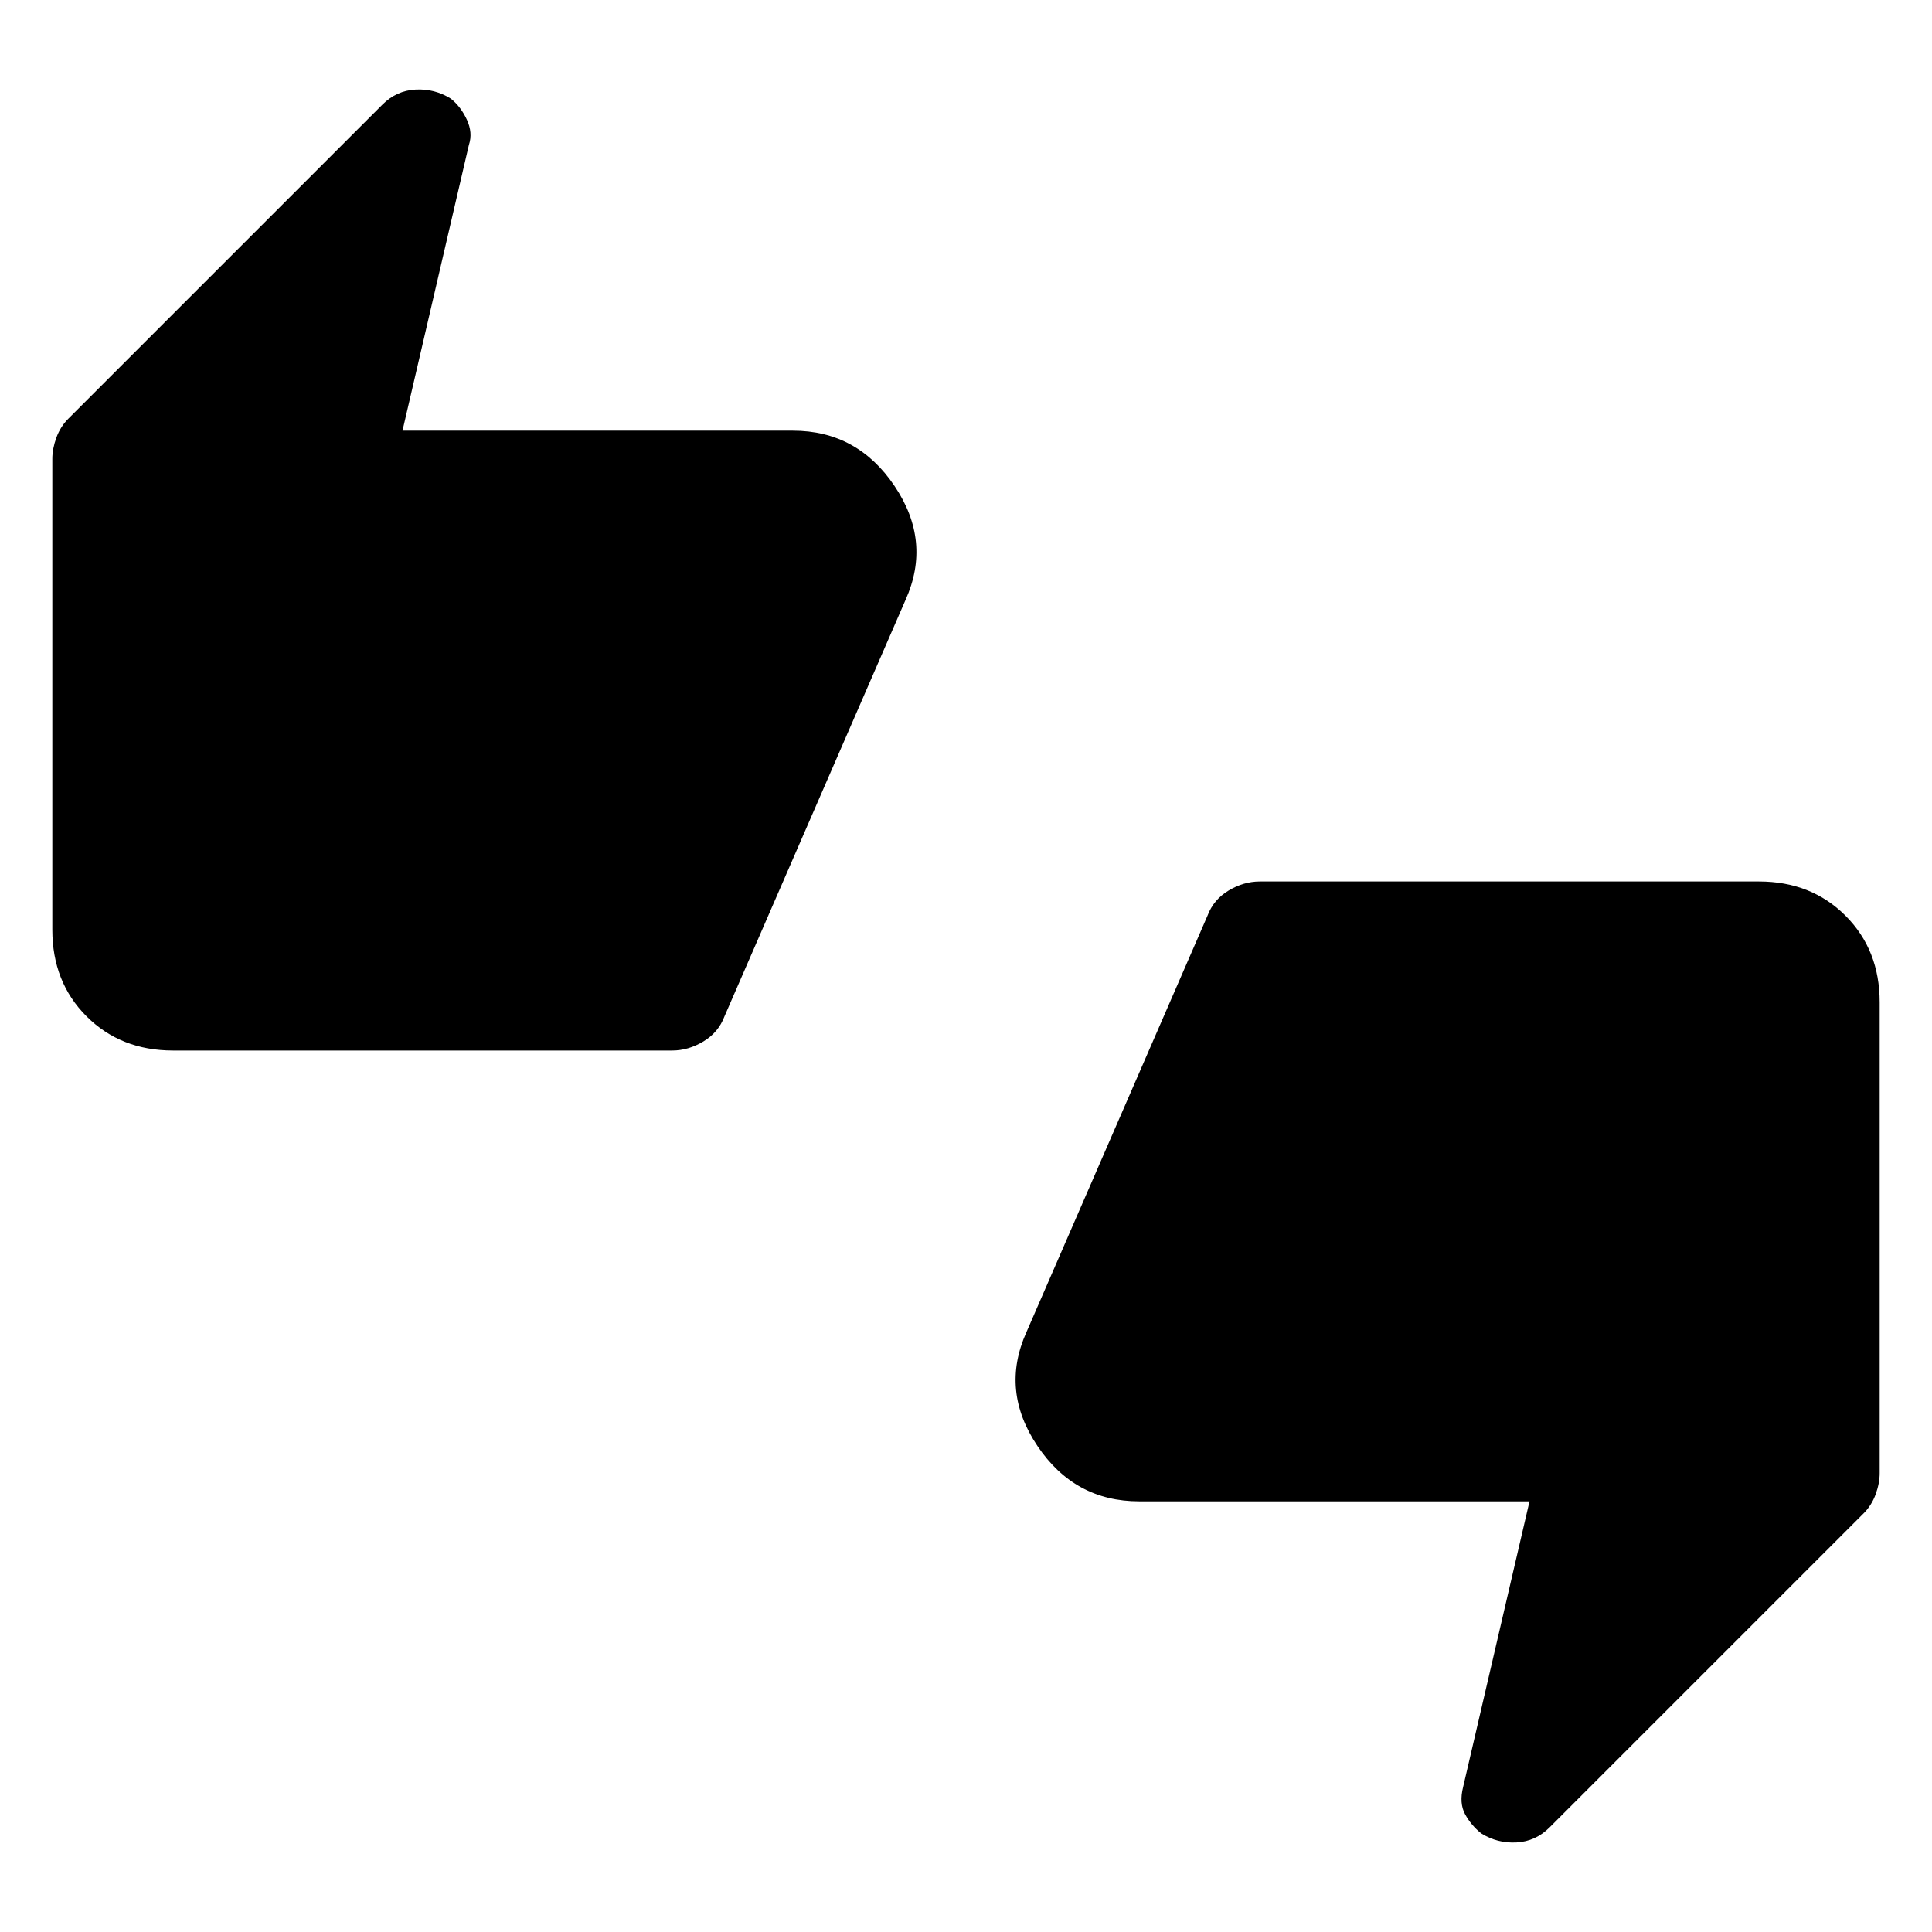 <svg xmlns="http://www.w3.org/2000/svg" height="24" viewBox="0 -960 960 960" width="24"><path d="M86-438q-26 0-43-17t-17-43v-234q0-5 2-10.5t6-9.5l156-156q7-7 16.5-7.5T224-911q5 4 8 10.5t1 12.5l-33 142h194q32 0 50.5 27.5T450-662l-90 207q-3 8-10.5 12.5T334-438H86ZM736-49q-5-4-8-9.5T727-72l33-142H566q-32 0-50.5-27.5T510-298l90-207q3-8 10.5-12.5T626-522h248q26 0 43 17t17 43v234q0 5-2 10.5t-6 9.5L770-52q-7 7-16.5 7.5T736-49Z"/></svg>